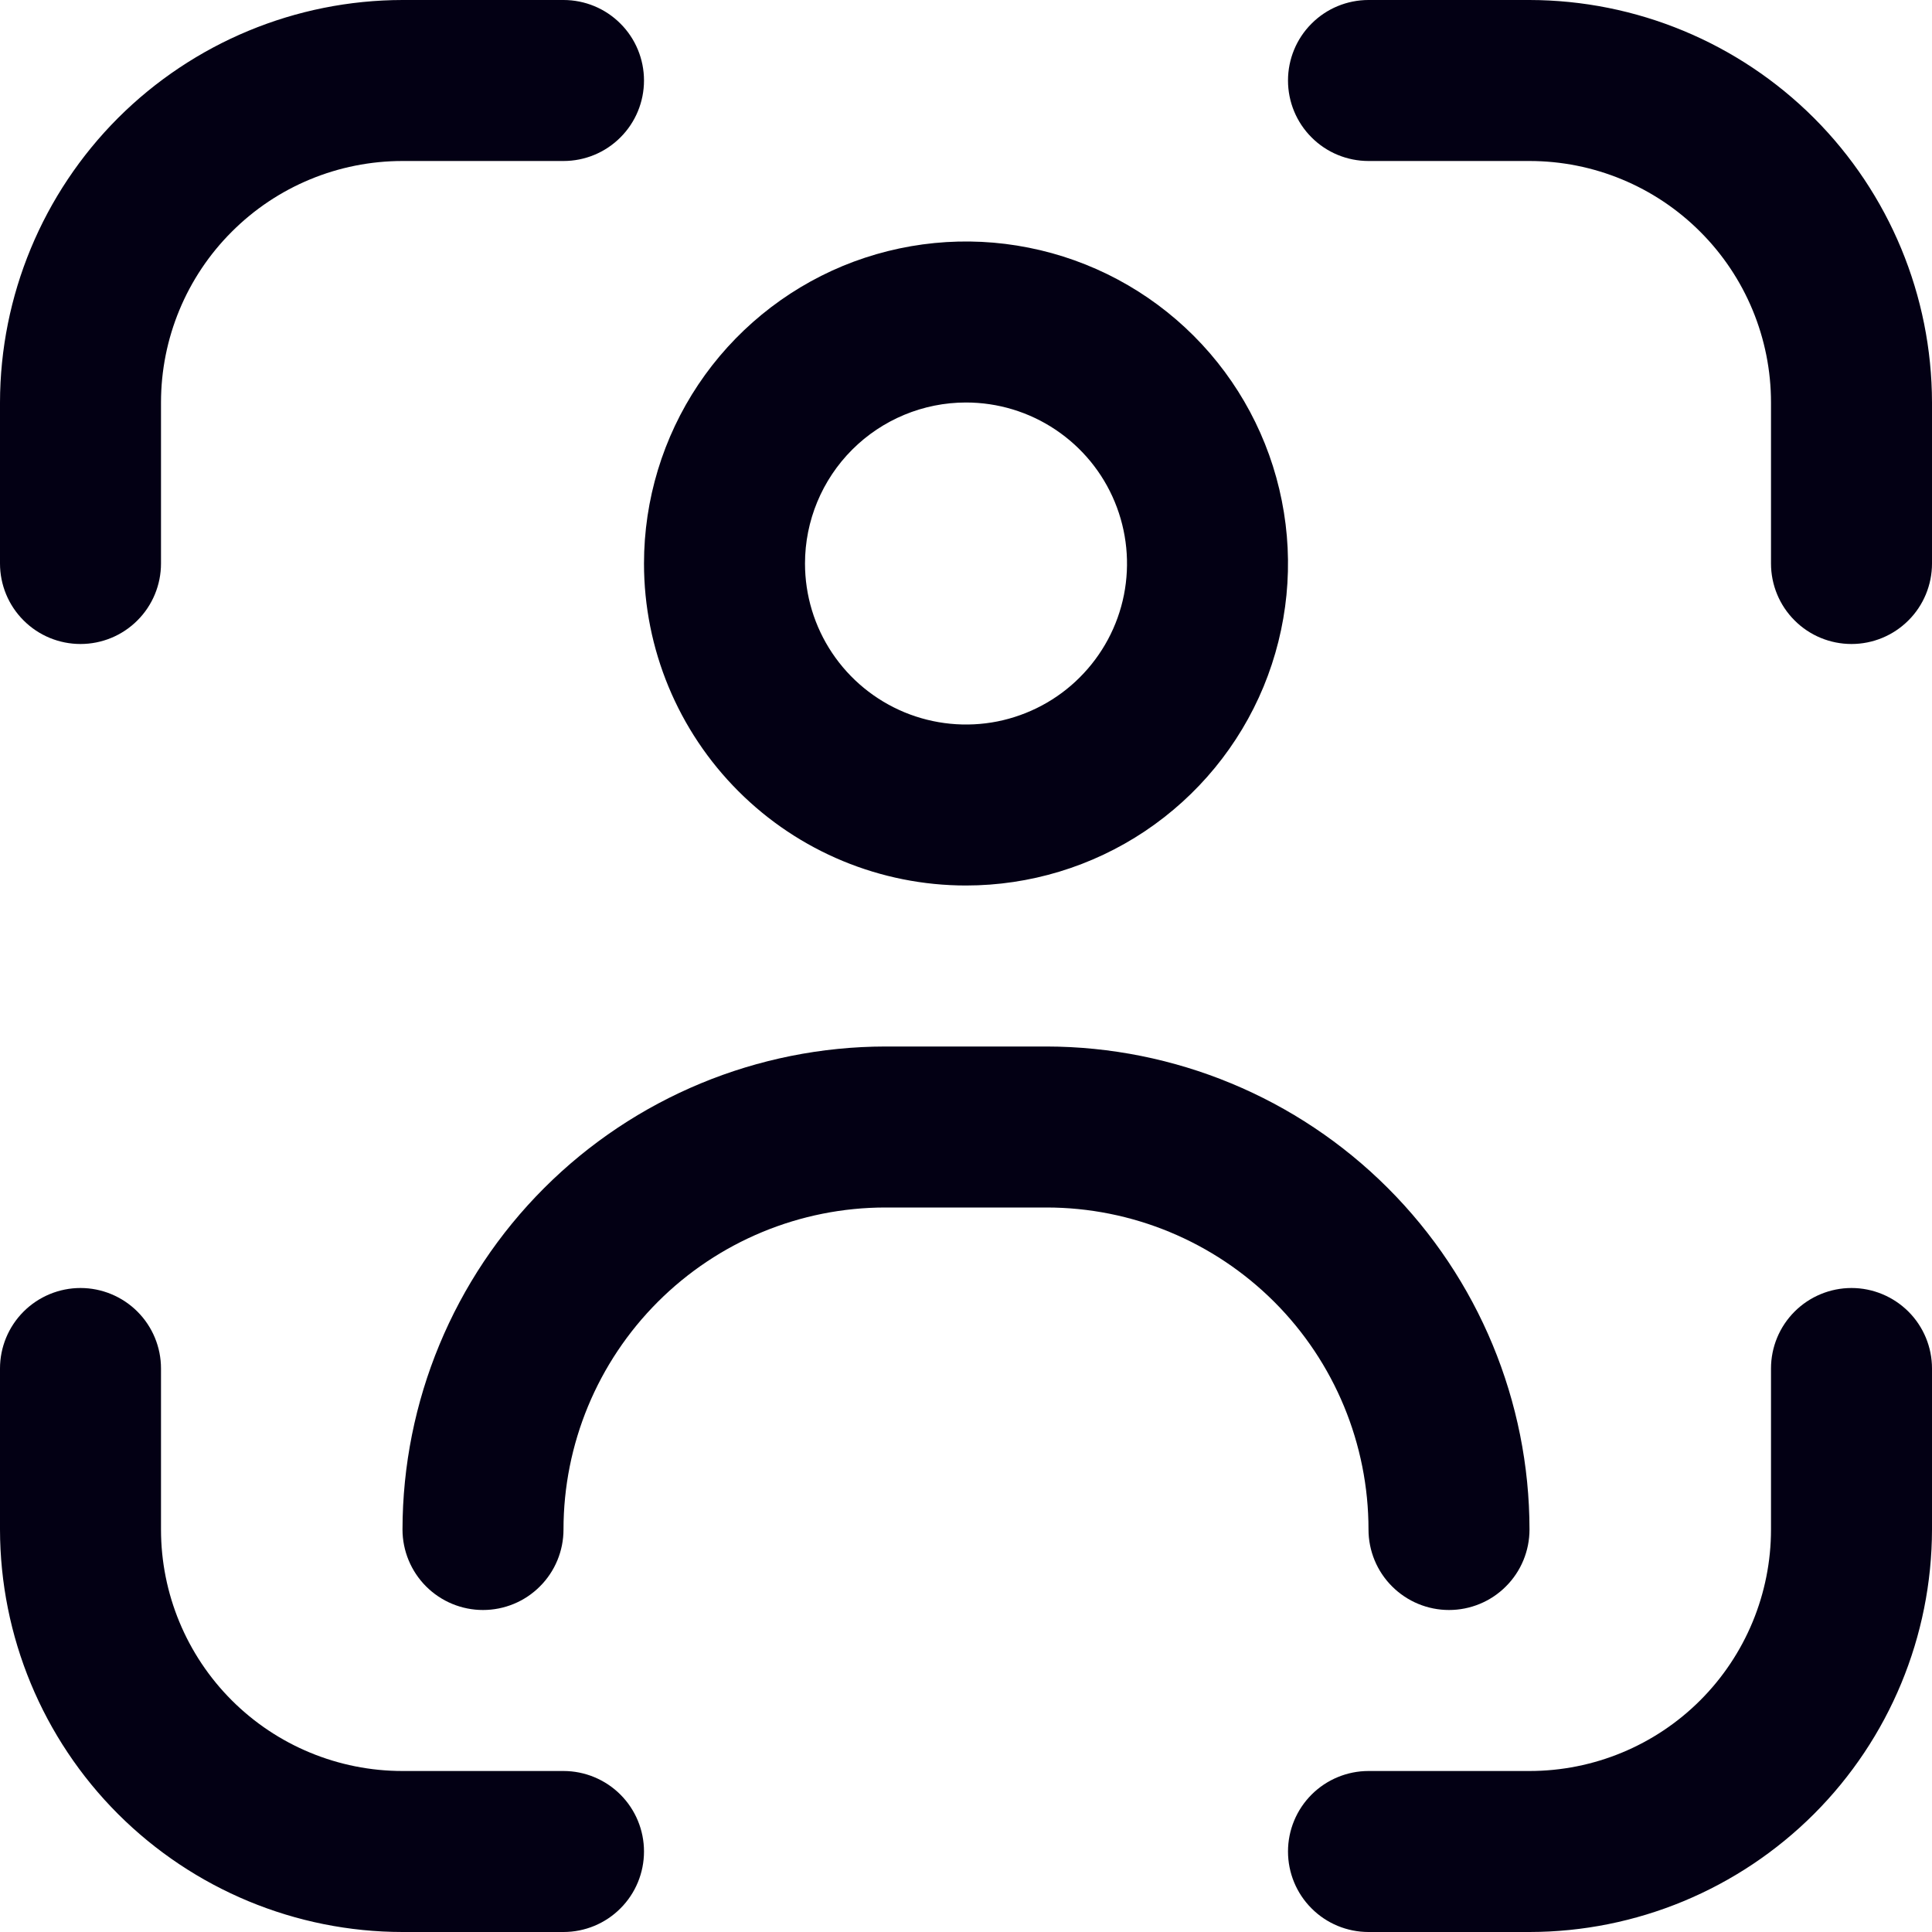 <svg width="24" height="24" viewBox="0 0 24 24" fill="none" xmlns="http://www.w3.org/2000/svg">
<g clip-path="url(#clip0_403_2926)">
<path d="M23 16C22.735 16 22.48 16.106 22.293 16.293C22.105 16.481 22 16.735 22 17V19C22 19.796 21.684 20.559 21.121 21.122C20.559 21.684 19.796 22 19 22H17C16.735 22 16.48 22.106 16.293 22.293C16.105 22.481 16 22.735 16 23C16 23.265 16.105 23.52 16.293 23.707C16.48 23.895 16.735 24 17 24H19C20.325 23.999 21.596 23.471 22.534 22.534C23.471 21.597 23.998 20.326 24 19V17C24 16.735 23.895 16.481 23.707 16.293C23.519 16.106 23.265 16 23 16Z" fill="#030014"/>
<path d="M1 8C1.265 8 1.52 7.895 1.707 7.707C1.895 7.52 2 7.265 2 7V5C2 4.204 2.316 3.441 2.879 2.879C3.441 2.316 4.204 2 5 2H7C7.265 2 7.52 1.895 7.707 1.707C7.895 1.52 8 1.265 8 1C8 0.735 7.895 0.48 7.707 0.293C7.52 0.105 7.265 0 7 0L5 0C3.674 0.002 2.404 0.529 1.466 1.466C0.529 2.404 0.002 3.674 0 5L0 7C0 7.265 0.105 7.52 0.293 7.707C0.48 7.895 0.735 8 1 8Z" fill="#030014"/>
<path d="M7 22H5C4.204 22 3.441 21.684 2.879 21.122C2.316 20.559 2 19.796 2 19V17C2 16.735 1.895 16.481 1.707 16.293C1.52 16.106 1.265 16 1 16C0.735 16 0.48 16.106 0.293 16.293C0.105 16.481 0 16.735 0 17L0 19C0.002 20.326 0.529 21.597 1.466 22.534C2.404 23.471 3.674 23.999 5 24H7C7.265 24 7.52 23.895 7.707 23.707C7.895 23.52 8 23.265 8 23C8 22.735 7.895 22.481 7.707 22.293C7.52 22.106 7.265 22 7 22Z" fill="#030014"/>
<path d="M19 0H17C16.735 0 16.48 0.105 16.293 0.293C16.105 0.48 16 0.735 16 1C16 1.265 16.105 1.52 16.293 1.707C16.48 1.895 16.735 2 17 2H19C19.796 2 20.559 2.316 21.121 2.879C21.684 3.441 22 4.204 22 5V7C22 7.265 22.105 7.52 22.293 7.707C22.48 7.895 22.735 8 23 8C23.265 8 23.519 7.895 23.707 7.707C23.895 7.52 24 7.265 24 7V5C23.998 3.674 23.471 2.404 22.534 1.466C21.596 0.529 20.325 0.002 19 0V0Z" fill="#030014"/>
<path d="M12 11C12.791 11 13.565 10.765 14.222 10.326C14.88 9.886 15.393 9.262 15.696 8.531C15.998 7.8 16.078 6.995 15.923 6.22C15.769 5.444 15.388 4.731 14.829 4.172C14.269 3.612 13.556 3.231 12.78 3.077C12.005 2.922 11.2 3.002 10.469 3.304C9.739 3.607 9.114 4.12 8.674 4.778C8.235 5.435 8 6.209 8 7C8 8.061 8.422 9.078 9.172 9.828C9.922 10.579 10.939 11 12 11ZM12 5C12.396 5 12.782 5.117 13.111 5.337C13.44 5.557 13.697 5.869 13.848 6.235C13.999 6.6 14.039 7.002 13.962 7.39C13.885 7.778 13.694 8.134 13.414 8.414C13.135 8.694 12.778 8.884 12.39 8.962C12.002 9.039 11.6 8.999 11.235 8.848C10.869 8.696 10.557 8.44 10.337 8.111C10.117 7.782 10 7.396 10 7C10 6.47 10.211 5.961 10.586 5.586C10.961 5.211 11.47 5 12 5Z" fill="#030014"/>
<path d="M18 20C18.265 20 18.52 19.895 18.707 19.707C18.895 19.52 19 19.265 19 19C18.999 17.41 18.366 15.884 17.241 14.759C16.116 13.634 14.591 13.002 13 13H11C9.409 13.002 7.884 13.634 6.759 14.759C5.634 15.884 5.002 17.41 5 19C5 19.265 5.106 19.52 5.293 19.707C5.481 19.895 5.735 20 6 20C6.265 20 6.52 19.895 6.707 19.707C6.895 19.52 7 19.265 7 19C7 17.939 7.422 16.922 8.172 16.172C8.922 15.422 9.939 15 11 15H13C14.061 15 15.078 15.422 15.829 16.172C16.579 16.922 17 17.939 17 19C17 19.265 17.105 19.52 17.293 19.707C17.481 19.895 17.735 20 18 20Z" fill="#030014"/>
</g>
<defs>
<clipPath id="clip0_403_2926">
<rect width="24" height="24" fill="white"/>
</clipPath>
</defs>
</svg>
